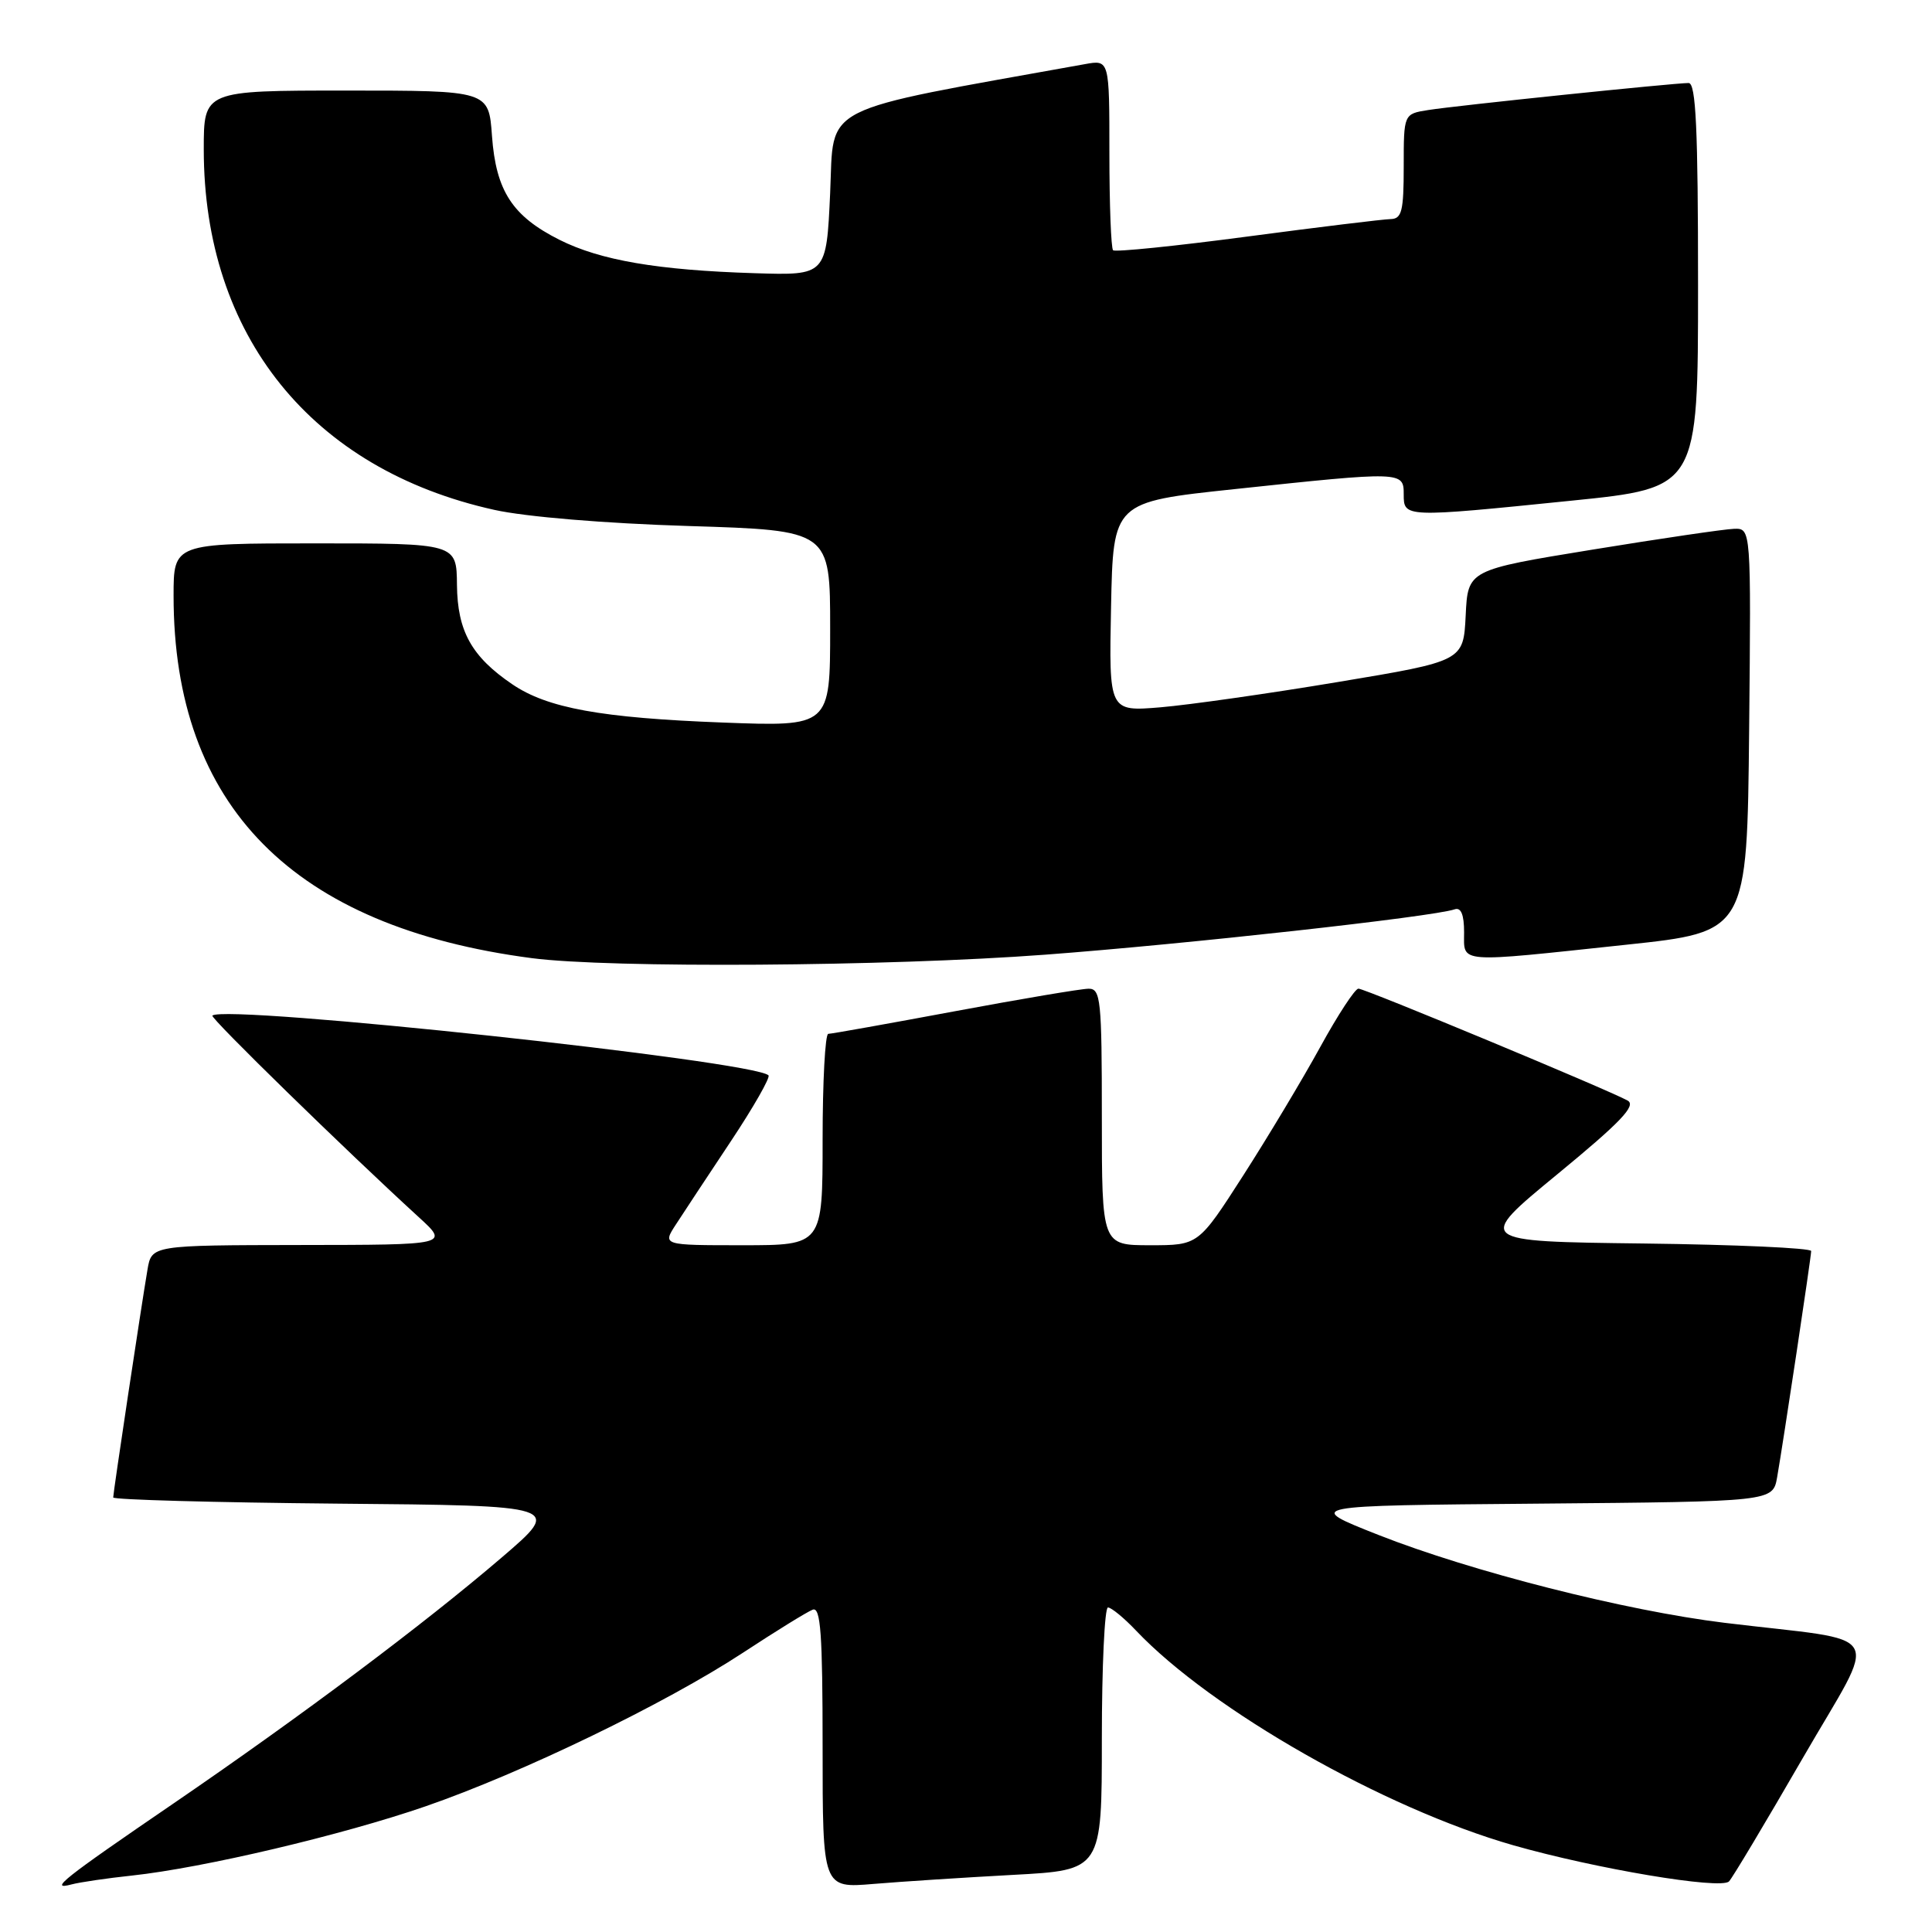 <?xml version="1.0" encoding="UTF-8" standalone="no"?>
<!DOCTYPE svg PUBLIC "-//W3C//DTD SVG 1.1//EN" "http://www.w3.org/Graphics/SVG/1.1/DTD/svg11.dtd" >
<svg xmlns="http://www.w3.org/2000/svg" xmlns:xlink="http://www.w3.org/1999/xlink" version="1.1" viewBox="0 0 256 256">
 <g >
 <path fill="currentColor"
d=" M 17.50 248.52 C 26.96 247.50 45.34 243.16 56.38 239.35 C 69.17 234.93 88.14 225.75 98.44 219.00 C 102.81 216.13 106.97 213.56 107.69 213.29 C 108.74 212.89 109.00 216.49 109.00 231.49 C 109.00 250.20 109.00 250.20 115.75 249.63 C 119.46 249.32 127.79 248.78 134.25 248.43 C 146.00 247.80 146.00 247.80 146.00 230.40 C 146.00 220.83 146.37 213.00 146.81 213.00 C 147.26 213.00 148.95 214.39 150.56 216.09 C 160.54 226.60 183.40 239.61 200.49 244.50 C 211.37 247.61 228.00 250.41 229.10 249.30 C 229.54 248.86 233.92 241.53 238.85 233.00 C 249.02 215.39 250.34 217.69 228.50 215.03 C 215.39 213.43 194.96 208.24 182.66 203.39 C 172.81 199.50 172.81 199.50 203.86 199.24 C 234.91 198.97 234.91 198.97 235.48 195.74 C 236.31 190.99 239.98 166.62 239.99 165.77 C 240.00 165.37 229.99 164.92 217.76 164.77 C 195.53 164.50 195.53 164.50 206.36 155.59 C 214.75 148.69 216.85 146.49 215.67 145.83 C 213.13 144.42 180.87 131.00 180.00 131.00 C 179.55 131.00 177.27 134.48 174.94 138.73 C 172.61 142.98 168.02 150.63 164.75 155.73 C 158.80 165.00 158.80 165.00 152.40 165.00 C 146.00 165.00 146.00 165.00 146.00 148.00 C 146.00 132.47 145.85 131.00 144.25 131.01 C 143.29 131.01 135.30 132.36 126.50 134.00 C 117.70 135.64 110.16 136.99 109.75 136.99 C 109.34 137.00 109.00 143.30 109.00 151.00 C 109.00 165.00 109.00 165.00 98.38 165.00 C 87.77 165.00 87.77 165.00 89.56 162.25 C 90.54 160.74 93.81 155.78 96.83 151.24 C 99.85 146.70 102.09 142.76 101.83 142.49 C 99.90 140.57 29.91 133.05 28.14 134.57 C 27.81 134.86 45.80 152.42 55.50 161.29 C 59.50 164.95 59.50 164.95 39.80 164.97 C 20.09 165.00 20.09 165.00 19.54 168.25 C 18.71 173.12 15.00 197.78 15.00 198.42 C 15.00 198.72 28.39 199.09 44.75 199.24 C 74.50 199.50 74.50 199.50 66.50 206.36 C 56.15 215.23 39.93 227.38 23.00 238.96 C 8.26 249.03 6.39 250.52 9.50 249.69 C 10.60 249.40 14.20 248.87 17.50 248.52 Z  M 138.50 126.50 C 157.07 125.11 189.88 121.48 192.75 120.49 C 193.59 120.20 194.00 121.19 194.00 123.53 C 194.00 127.69 192.81 127.60 215.50 125.18 C 231.50 123.48 231.50 123.48 231.77 96.74 C 232.03 70.00 232.03 70.00 229.77 70.07 C 228.52 70.11 220.07 71.35 211.00 72.83 C 194.50 75.52 194.50 75.52 194.21 81.56 C 193.91 87.60 193.91 87.60 177.28 90.37 C 168.13 91.90 157.56 93.40 153.79 93.72 C 146.94 94.29 146.94 94.29 147.22 80.41 C 147.50 66.52 147.50 66.52 163.50 64.82 C 185.84 62.44 186.00 62.45 186.00 65.50 C 186.00 68.59 186.02 68.60 208.25 66.34 C 225.00 64.64 225.00 64.64 225.00 37.82 C 225.00 17.03 224.72 11.00 223.75 11.00 C 221.83 11.00 192.92 13.99 189.25 14.58 C 186.00 15.09 186.00 15.09 186.00 22.05 C 186.00 27.99 185.75 29.00 184.25 29.03 C 183.29 29.05 174.73 30.09 165.24 31.35 C 155.74 32.61 147.76 33.42 147.49 33.16 C 147.22 32.89 147.00 27.10 147.00 20.29 C 147.00 7.91 147.00 7.91 143.75 8.50 C 108.02 14.93 110.54 13.66 110.00 25.57 C 109.50 36.50 109.50 36.50 100.00 36.20 C 87.15 35.80 79.57 34.50 74.14 31.78 C 67.89 28.64 65.72 25.30 65.19 18.01 C 64.76 12.00 64.76 12.00 45.88 12.00 C 27.00 12.00 27.00 12.00 27.00 19.79 C 27.00 44.47 41.29 62.20 65.50 67.56 C 69.63 68.48 80.18 69.36 91.25 69.70 C 110.00 70.28 110.00 70.28 110.00 83.28 C 110.00 96.28 110.00 96.28 95.75 95.74 C 79.66 95.13 72.52 93.83 67.88 90.67 C 62.49 87.01 60.61 83.63 60.55 77.50 C 60.50 72.00 60.50 72.00 41.75 72.00 C 23.00 72.00 23.00 72.00 23.00 78.95 C 23.00 106.80 38.84 122.82 70.47 126.96 C 80.82 128.31 117.60 128.07 138.50 126.50 Z "/>
</g>
</svg>
